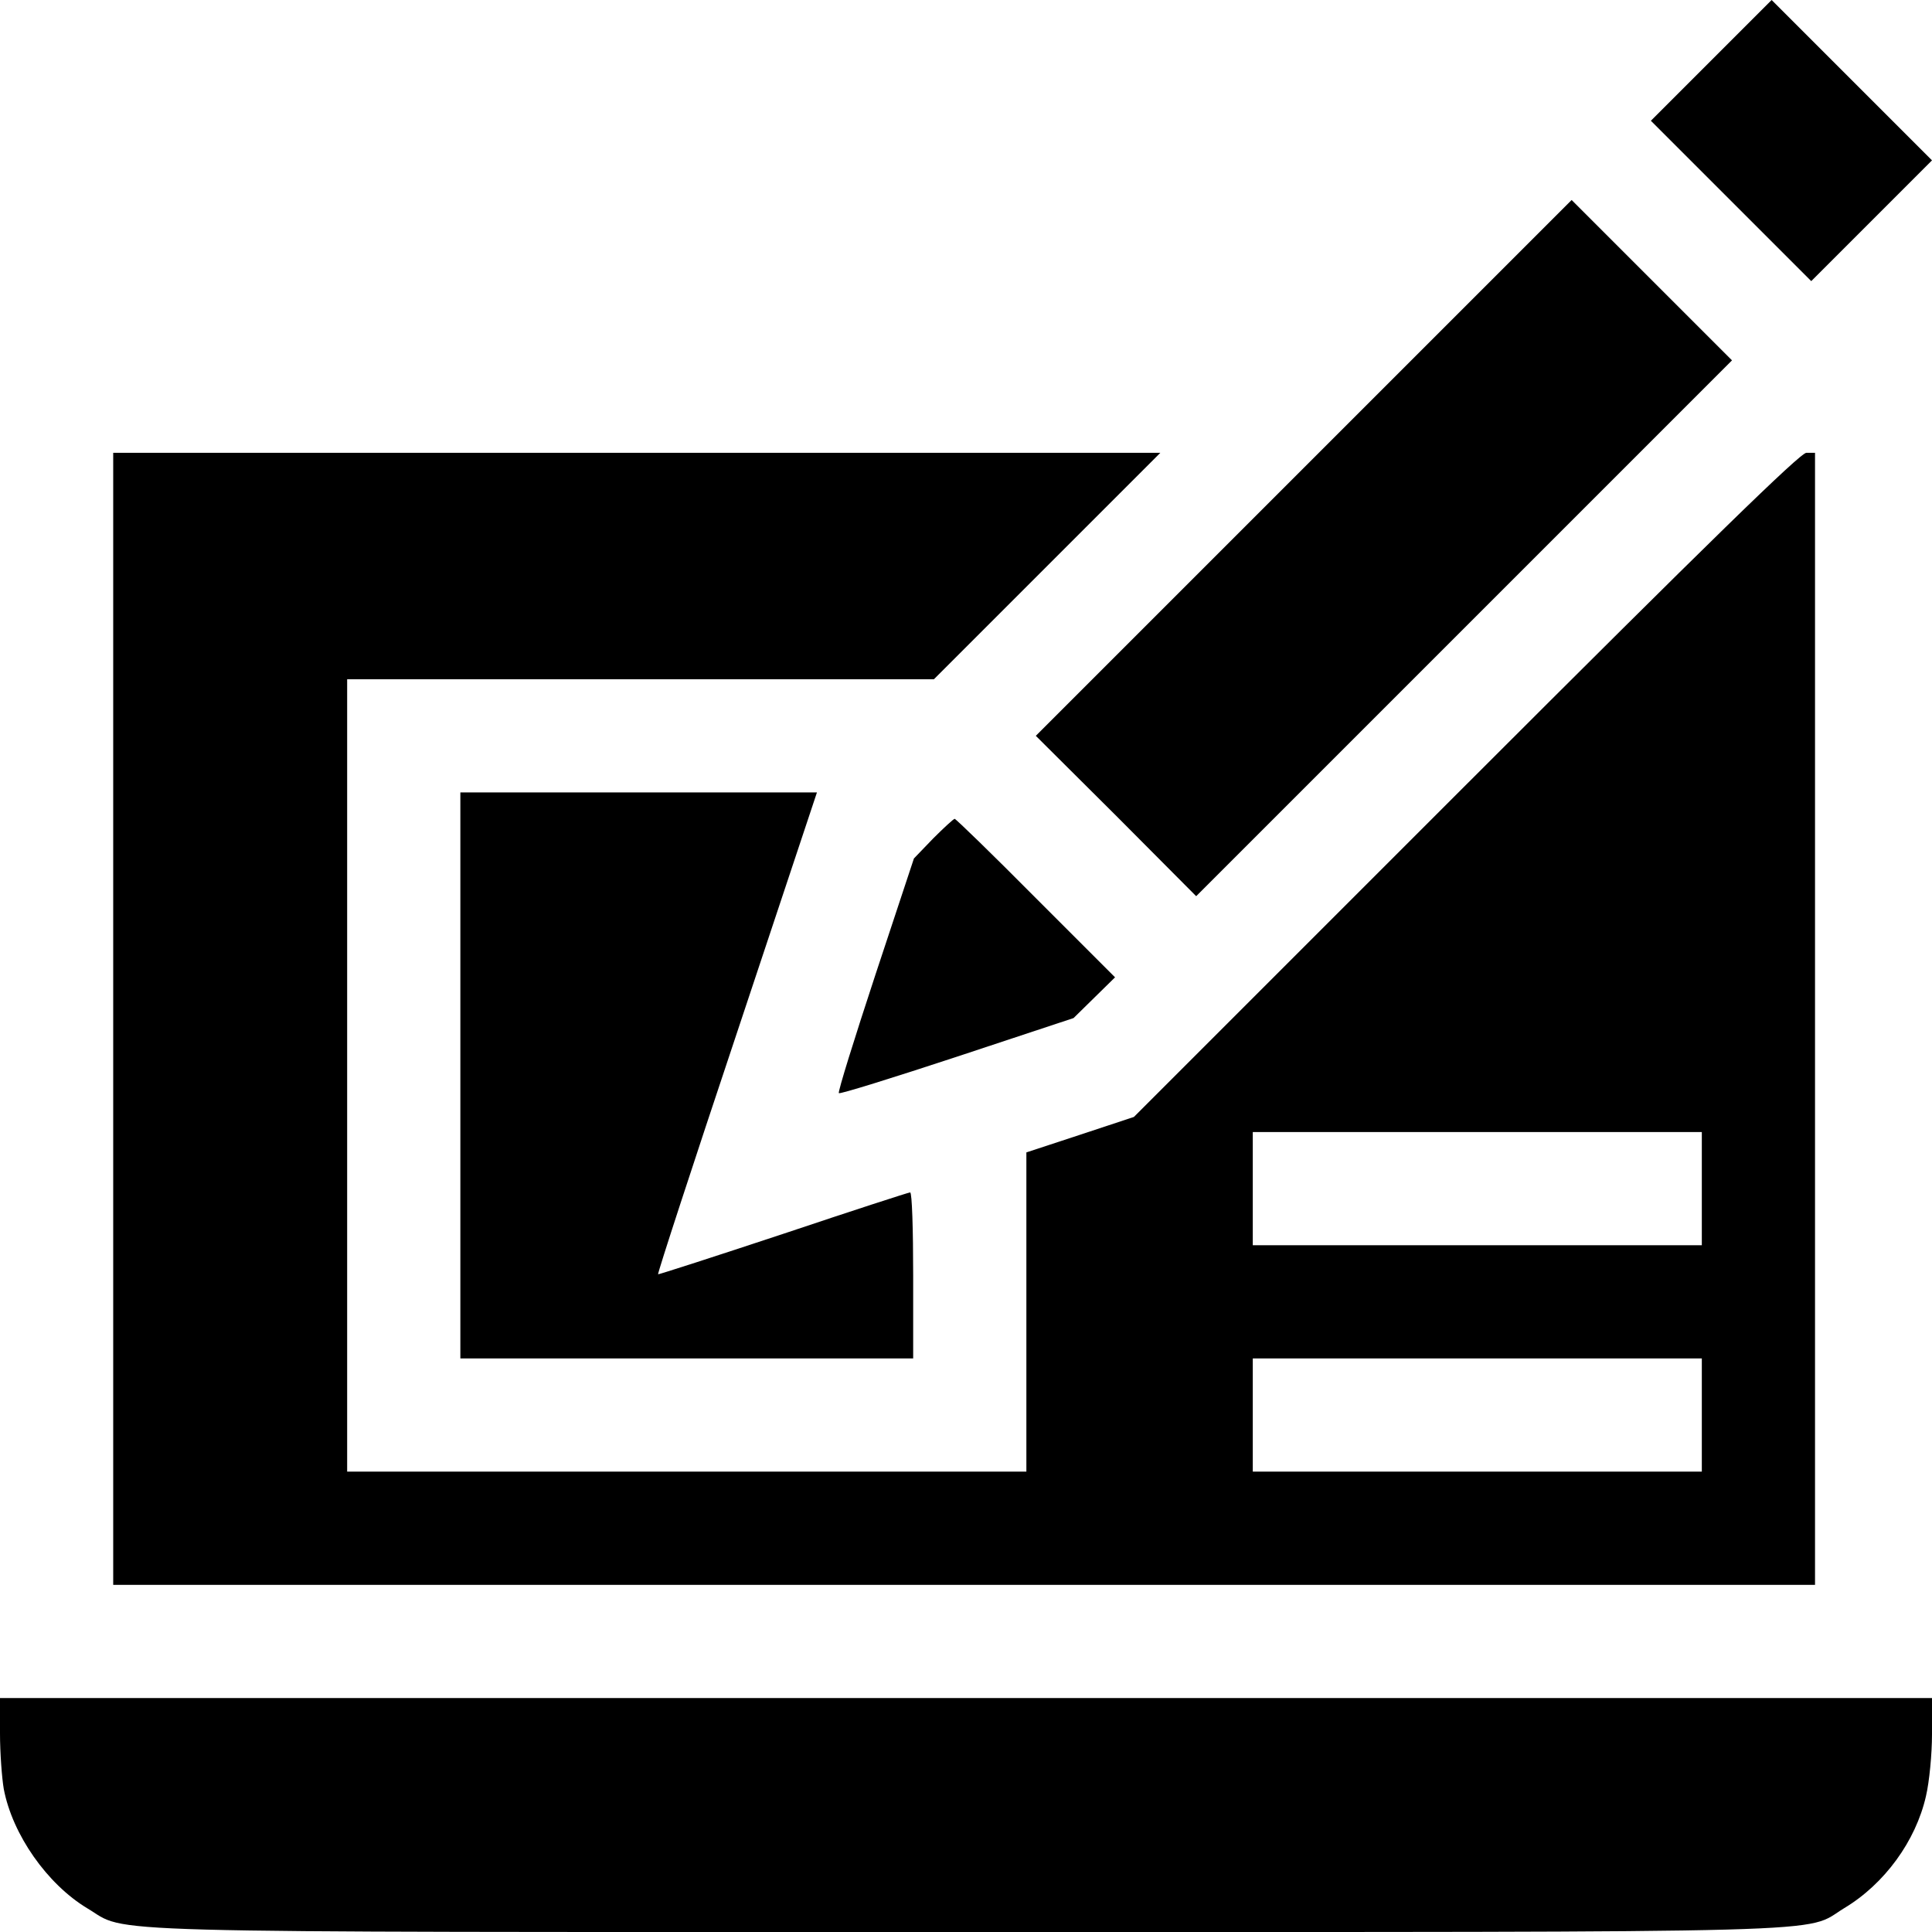<?xml version="1.0" standalone="no"?>
<!DOCTYPE svg PUBLIC "-//W3C//DTD SVG 20010904//EN"
 "http://www.w3.org/TR/2001/REC-SVG-20010904/DTD/svg10.dtd">
<svg version="1.0" xmlns="http://www.w3.org/2000/svg"
 width="512pt" height="512pt" viewBox="0 0 512 512"
 preserveAspectRatio="xMidYMid meet">

<g transform="translate(0,512) scale(0.1,-0.1)"
fill="#000000" stroke="none">
<path d="M4535 4960 l-160 -160 213 -213 212 -212 160 160 160 160 -213 213
-212 212 -160 -160z"/>
<path d="M3455 3880 l-710 -710 213 -212 212 -213 710 710 710 710 -213 213
-212 212 -710 -710z"/>
<path d="M300 2420 l0 -1500 2255 0 2255 0 0 1500 0 1500 -23 0 c-16 0 -256
-234 -902 -880 l-880 -880 -142 -47 -143 -47 0 -423 0 -423 -900 0 -900 0 0
1050 0 1050 778 0 777 0 300 300 300 300 -1388 0 -1387 0 0 -1500z m4210 -450
l0 -150 -595 0 -595 0 0 150 0 150 595 0 595 0 0 -150z m0 -600 l0 -150 -595
0 -595 0 0 150 0 150 595 0 595 0 0 -150z"/>
<path d="M1220 2270 l0 -750 600 0 600 0 0 220 c0 121 -3 220 -8 220 -4 0
-155 -49 -337 -110 -181 -60 -330 -108 -331 -107 -2 2 92 290 209 640 l212
637 -472 0 -473 0 0 -750z"/>
<path d="M2473 2898 l-51 -53 -102 -308 c-56 -170 -100 -311 -97 -314 3 -3
144 41 314 97 l308 102 55 54 55 54 -210 210 c-115 116 -212 210 -215 210 -3
0 -29 -24 -57 -52z"/>
<path d="M0 526 c0 -51 5 -118 10 -147 23 -121 115 -252 221 -316 113 -67 -51
-63 2329 -63 2379 0 2217 -4 2327 63 107 64 190 178 217 297 9 38 16 112 16
164 l0 96 -2560 0 -2560 0 0 -94z"/>
</g>
</svg>
